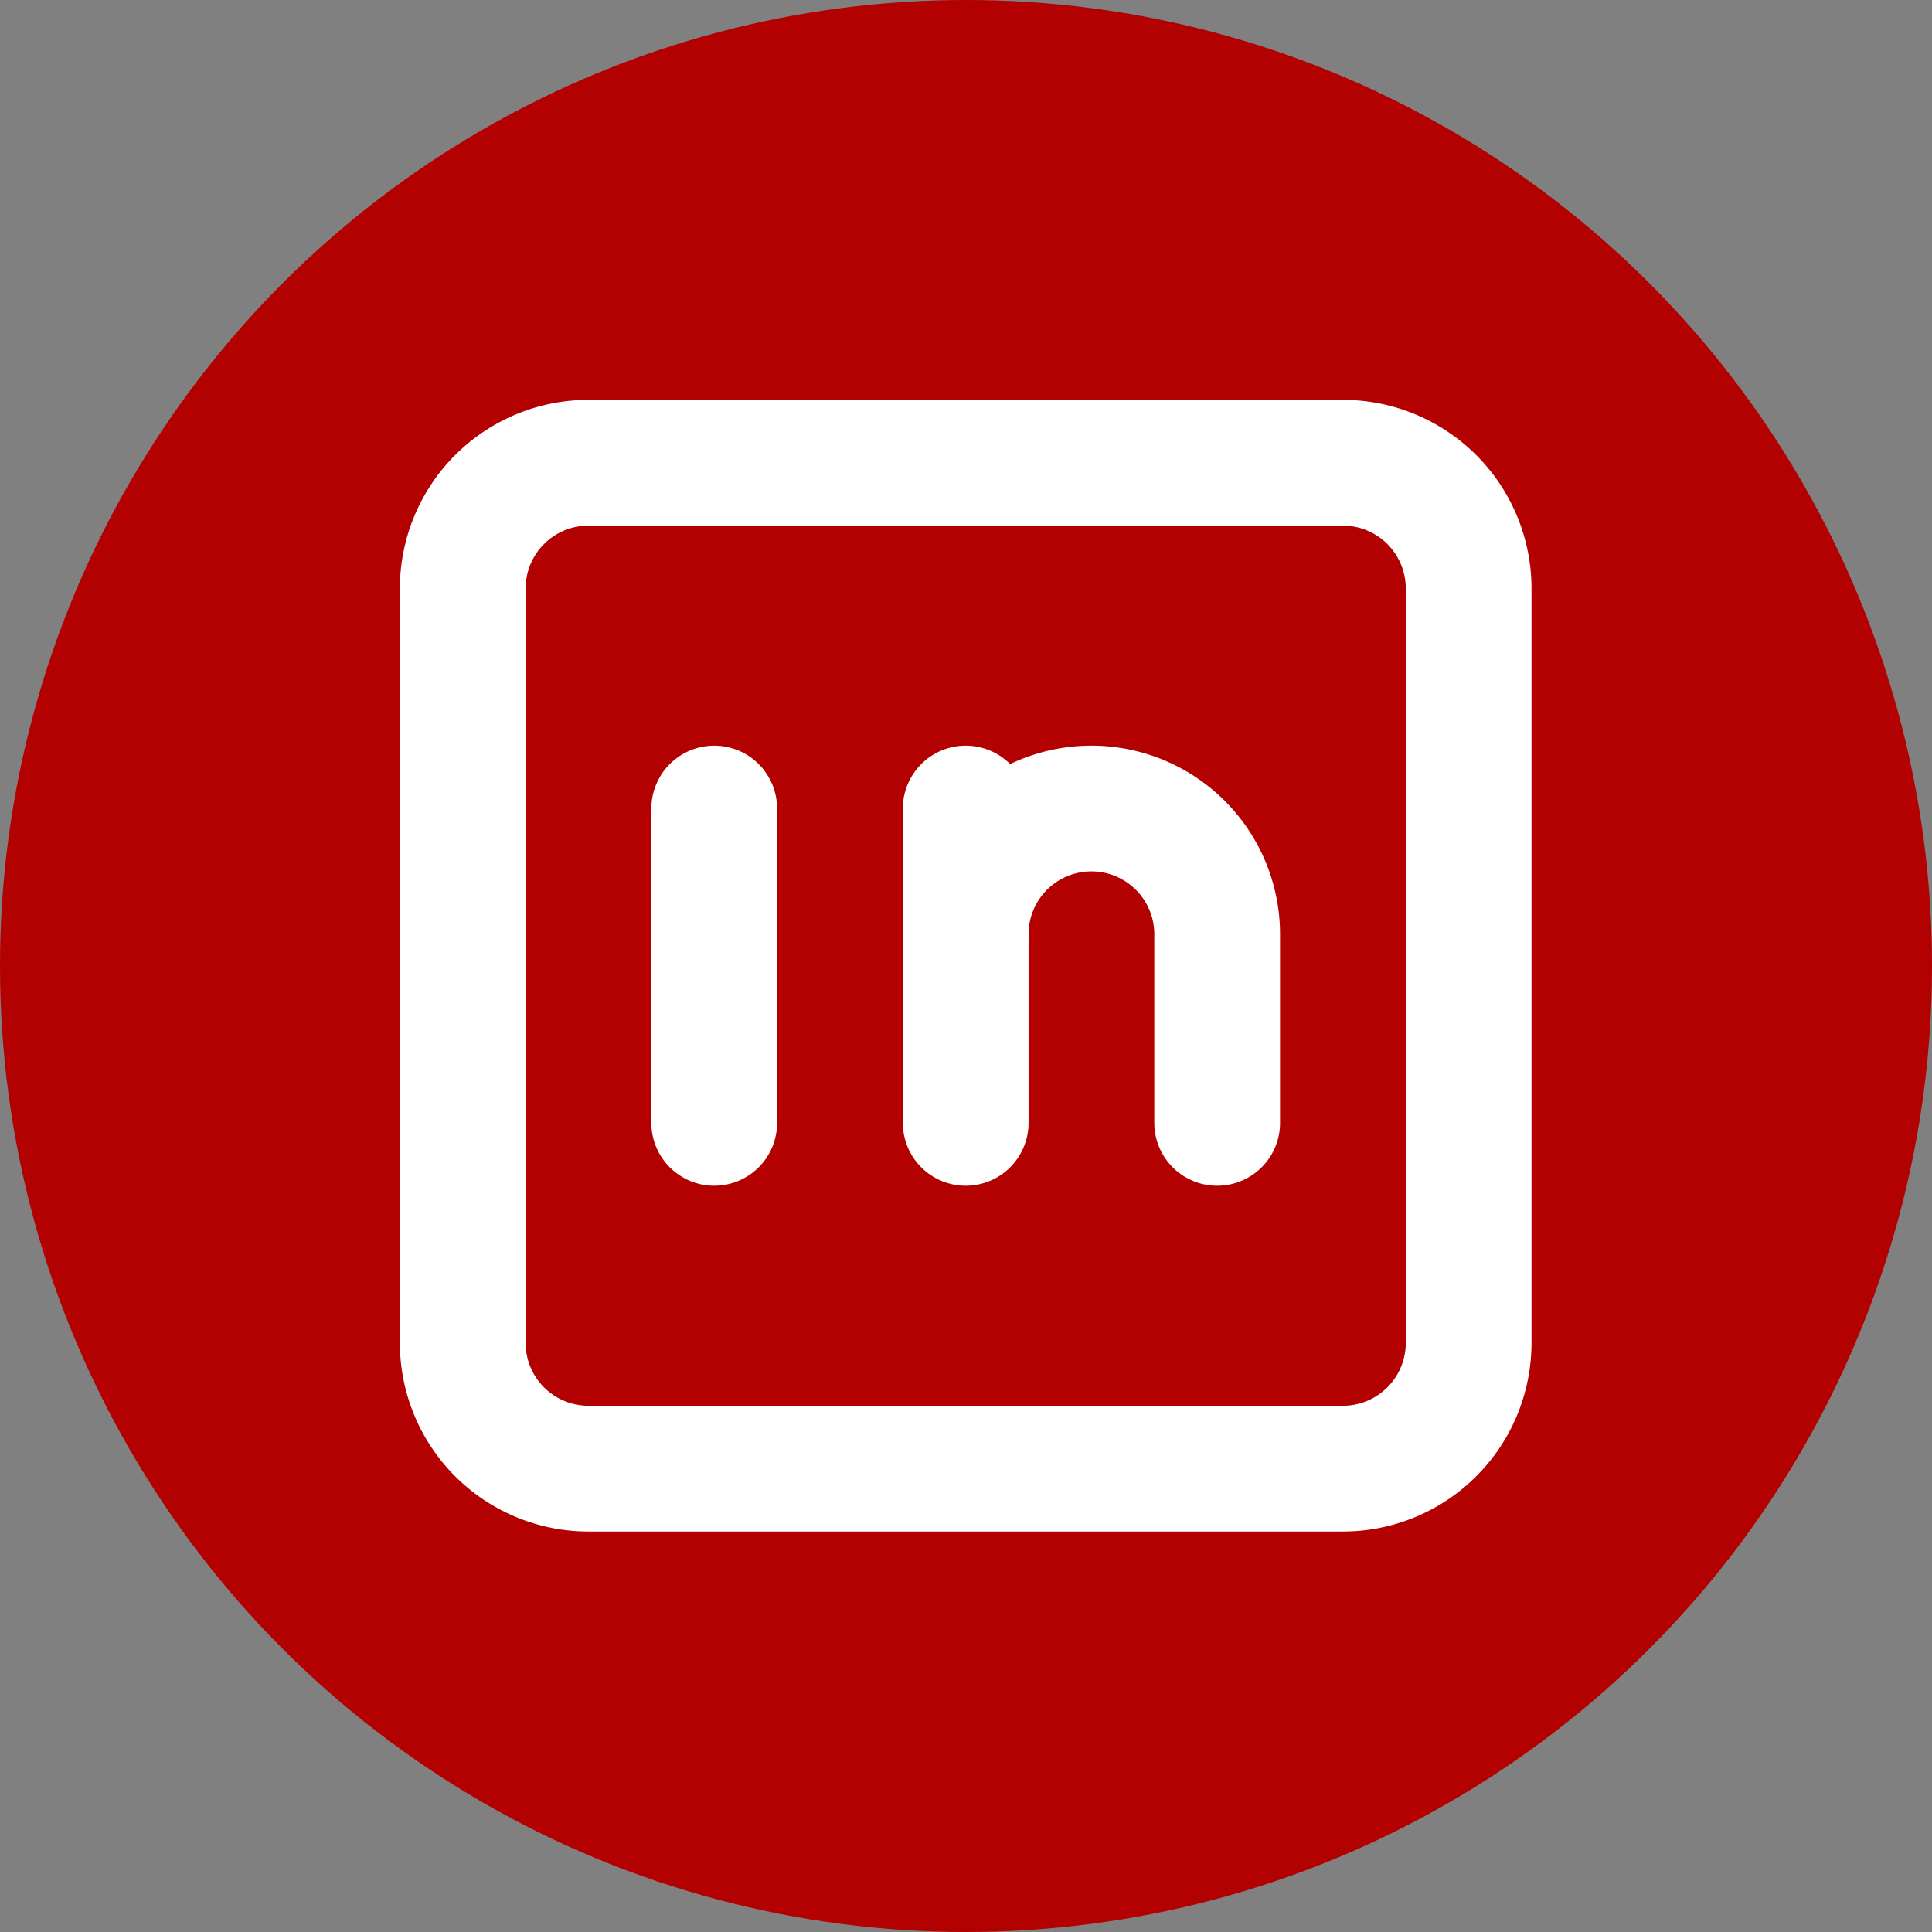 <?xml version="1.0" encoding="UTF-8" standalone="no"?>
<svg
   class="icon icon-tabler icon-tabler-brand-discord"
   width="256"
   height="256"
   viewBox="0 0 256 256"
   stroke-width="2"
   stroke="currentColor"
   fill="none"
   stroke-linecap="round"
   stroke-linejoin="round"
   version="1.1"
   id="svg696"
   sodipodi:docname="Linkedin.svg"
   inkscape:version="1.3.2 (091e20ef0f, 2023-11-25)"
   inkscape:export-filename="Linkedin.png"
   inkscape:export-xdpi="96"
   inkscape:export-ydpi="96"
   xmlns:inkscape="http://www.inkscape.org/namespaces/inkscape"
   xmlns:sodipodi="http://sodipodi.sourceforge.net/DTD/sodipodi-0.dtd"
   xmlns="http://www.w3.org/2000/svg"
   xmlns:svg="http://www.w3.org/2000/svg">
  <rect x="0" y="0" width="256" height="256" fill="#808080" stroke="none"/>
  <defs
     id="defs700" />
  <sodipodi:namedview
     id="namedview698"
     pagecolor="#505050"
     bordercolor="#ffffff"
     borderopacity="1"
     inkscape:showpageshadow="0"
     inkscape:pageopacity="0"
     inkscape:pagecheckerboard="1"
     inkscape:deskcolor="#505050"
     showgrid="false"
     inkscape:zoom="1.3115788"
     inkscape:cx="-1.1436598"
     inkscape:cy="134.18942"
     inkscape:window-width="1920"
     inkscape:window-height="934"
     inkscape:window-x="0"
     inkscape:window-y="44"
     inkscape:window-maximized="1"
     inkscape:current-layer="svg696" />
  <circle
     style="fill:#b30000;fill-opacity:1;stroke:none;stroke-width:10;stroke-dasharray:none;stroke-opacity:1"
     id="path3868"
     cx="128"
     cy="128"
     r="128" />
  <path
     stroke="none"
     d="M 0,0 H 24 V 24 H 0 Z"
     fill="none"
     id="path686" />
  <g
     id="g1"
     transform="matrix(0.875,0,0,0.875,15.682,15.96)"
     style="fill:none;stroke:#ffffff;stroke-opacity:1">
    <path
       d="m 52.154,51.837 m 0,19.041 A 19.041,19.041 0 0 1 71.194,51.837 H 185.439 a 19.041,19.041 0 0 1 19.041,19.041 V 185.122 a 19.041,19.041 0 0 1 -19.041,19.041 H 71.194 A 19.041,19.041 0 0 1 52.154,185.122 Z"
       id="path2"
       style="fill:none;stroke:#ffffff;stroke-width:19.041;stroke-opacity:1" />
    <path
       d="m 90.235,104.199 v 47.602"
       id="path3"
       style="fill:none;stroke:#ffffff;stroke-width:19.041;stroke-opacity:1" />
    <path
       d="m 90.235,127.952 v 0.095"
       id="path4"
       style="fill:none;stroke:#ffffff;stroke-width:19.041;stroke-opacity:1" />
    <path
       d="M 128.317,151.801 V 104.199"
       id="path5"
       style="fill:none;stroke:#ffffff;stroke-width:19.041;stroke-opacity:1" />
    <path
       d="m 166.398,151.801 v -28.561 a 19.041,19.041 0 0 0 -38.082,0"
       id="path6"
       style="fill:none;stroke:#ffffff;stroke-width:19.041;stroke-opacity:1" />
  </g>
</svg>
